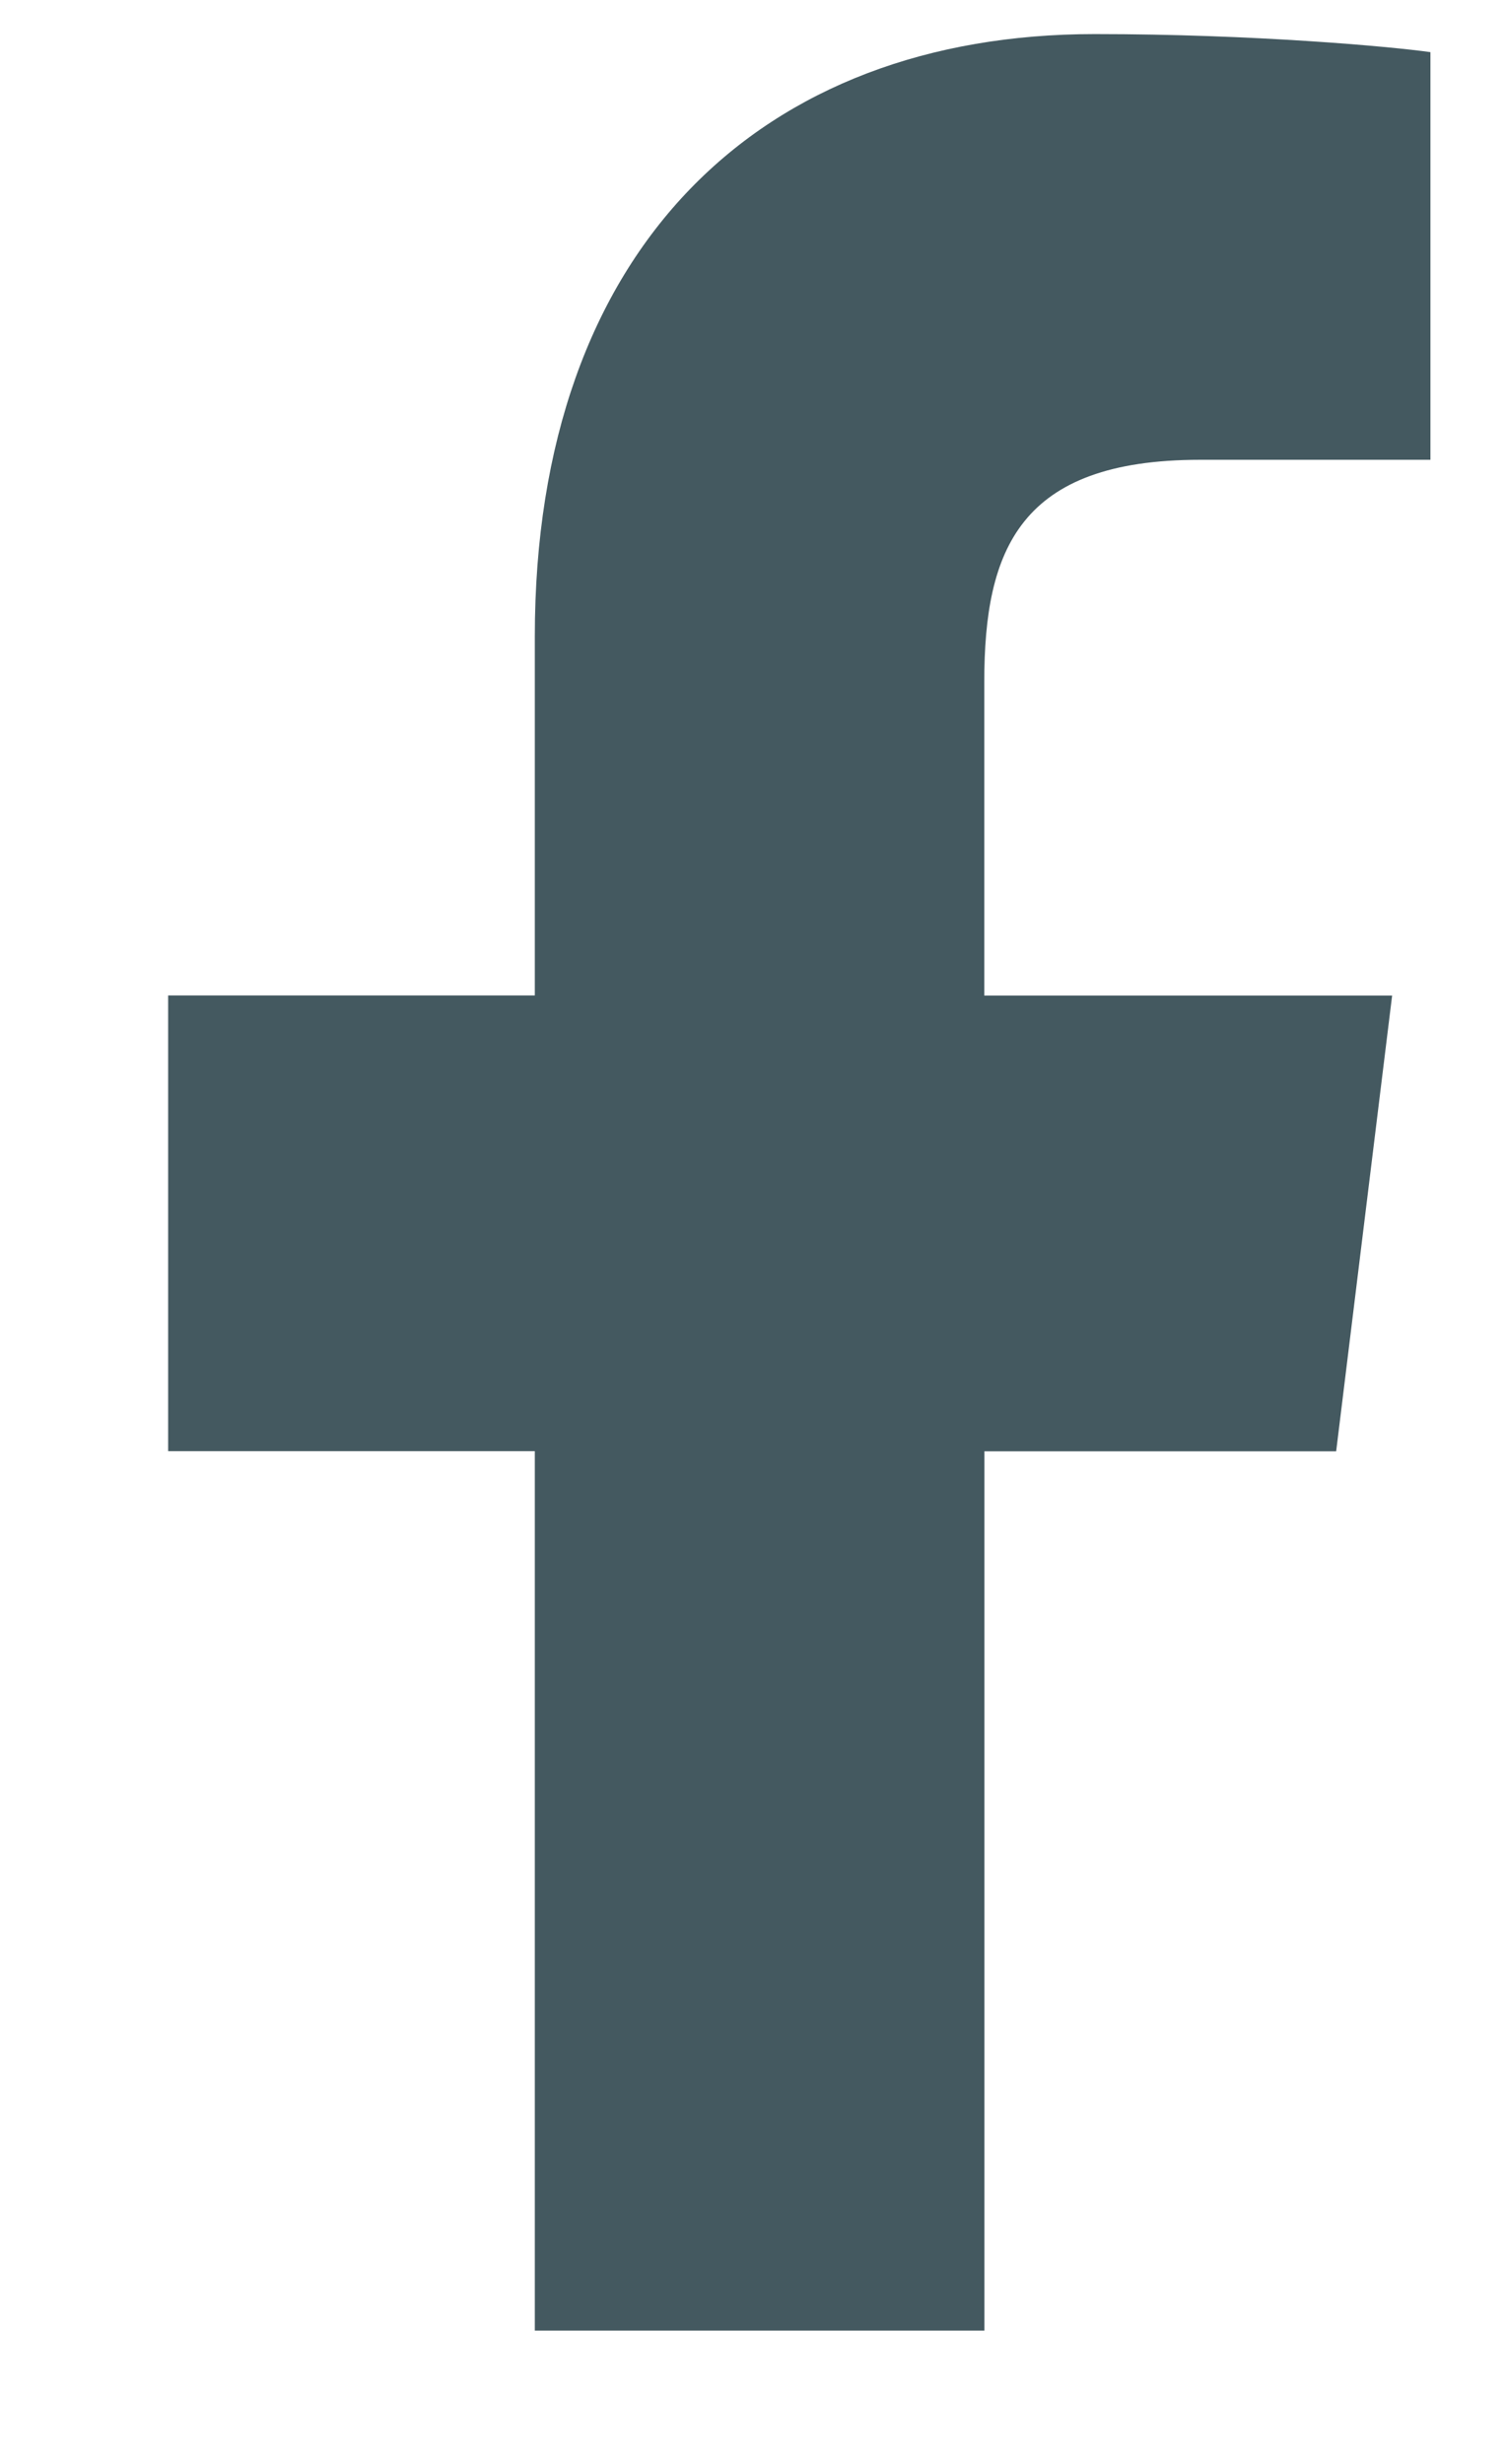 <svg width="11" height="18" viewBox="0 0 11 18" fill="none" xmlns="http://www.w3.org/2000/svg">
<g clip-path="url(#clip0)">
<path d="M8.771 3.359H10.455V0.381C10.165 0.34 9.165 0.249 8.001 0.249C5.572 0.249 3.909 1.8 3.909 4.649V7.272H1.229V10.601H3.909V18.977H7.195V10.602H9.766L10.175 7.273H7.194V4.979C7.195 4.017 7.45 3.359 8.771 3.359Z" fill="#445960"/>
</g>
<defs>
<clipPath id="clip0">
<rect width="9.769" height="17.026" fill="white" transform="translate(0.814)"/>
</clipPath>
</defs>
</svg>
